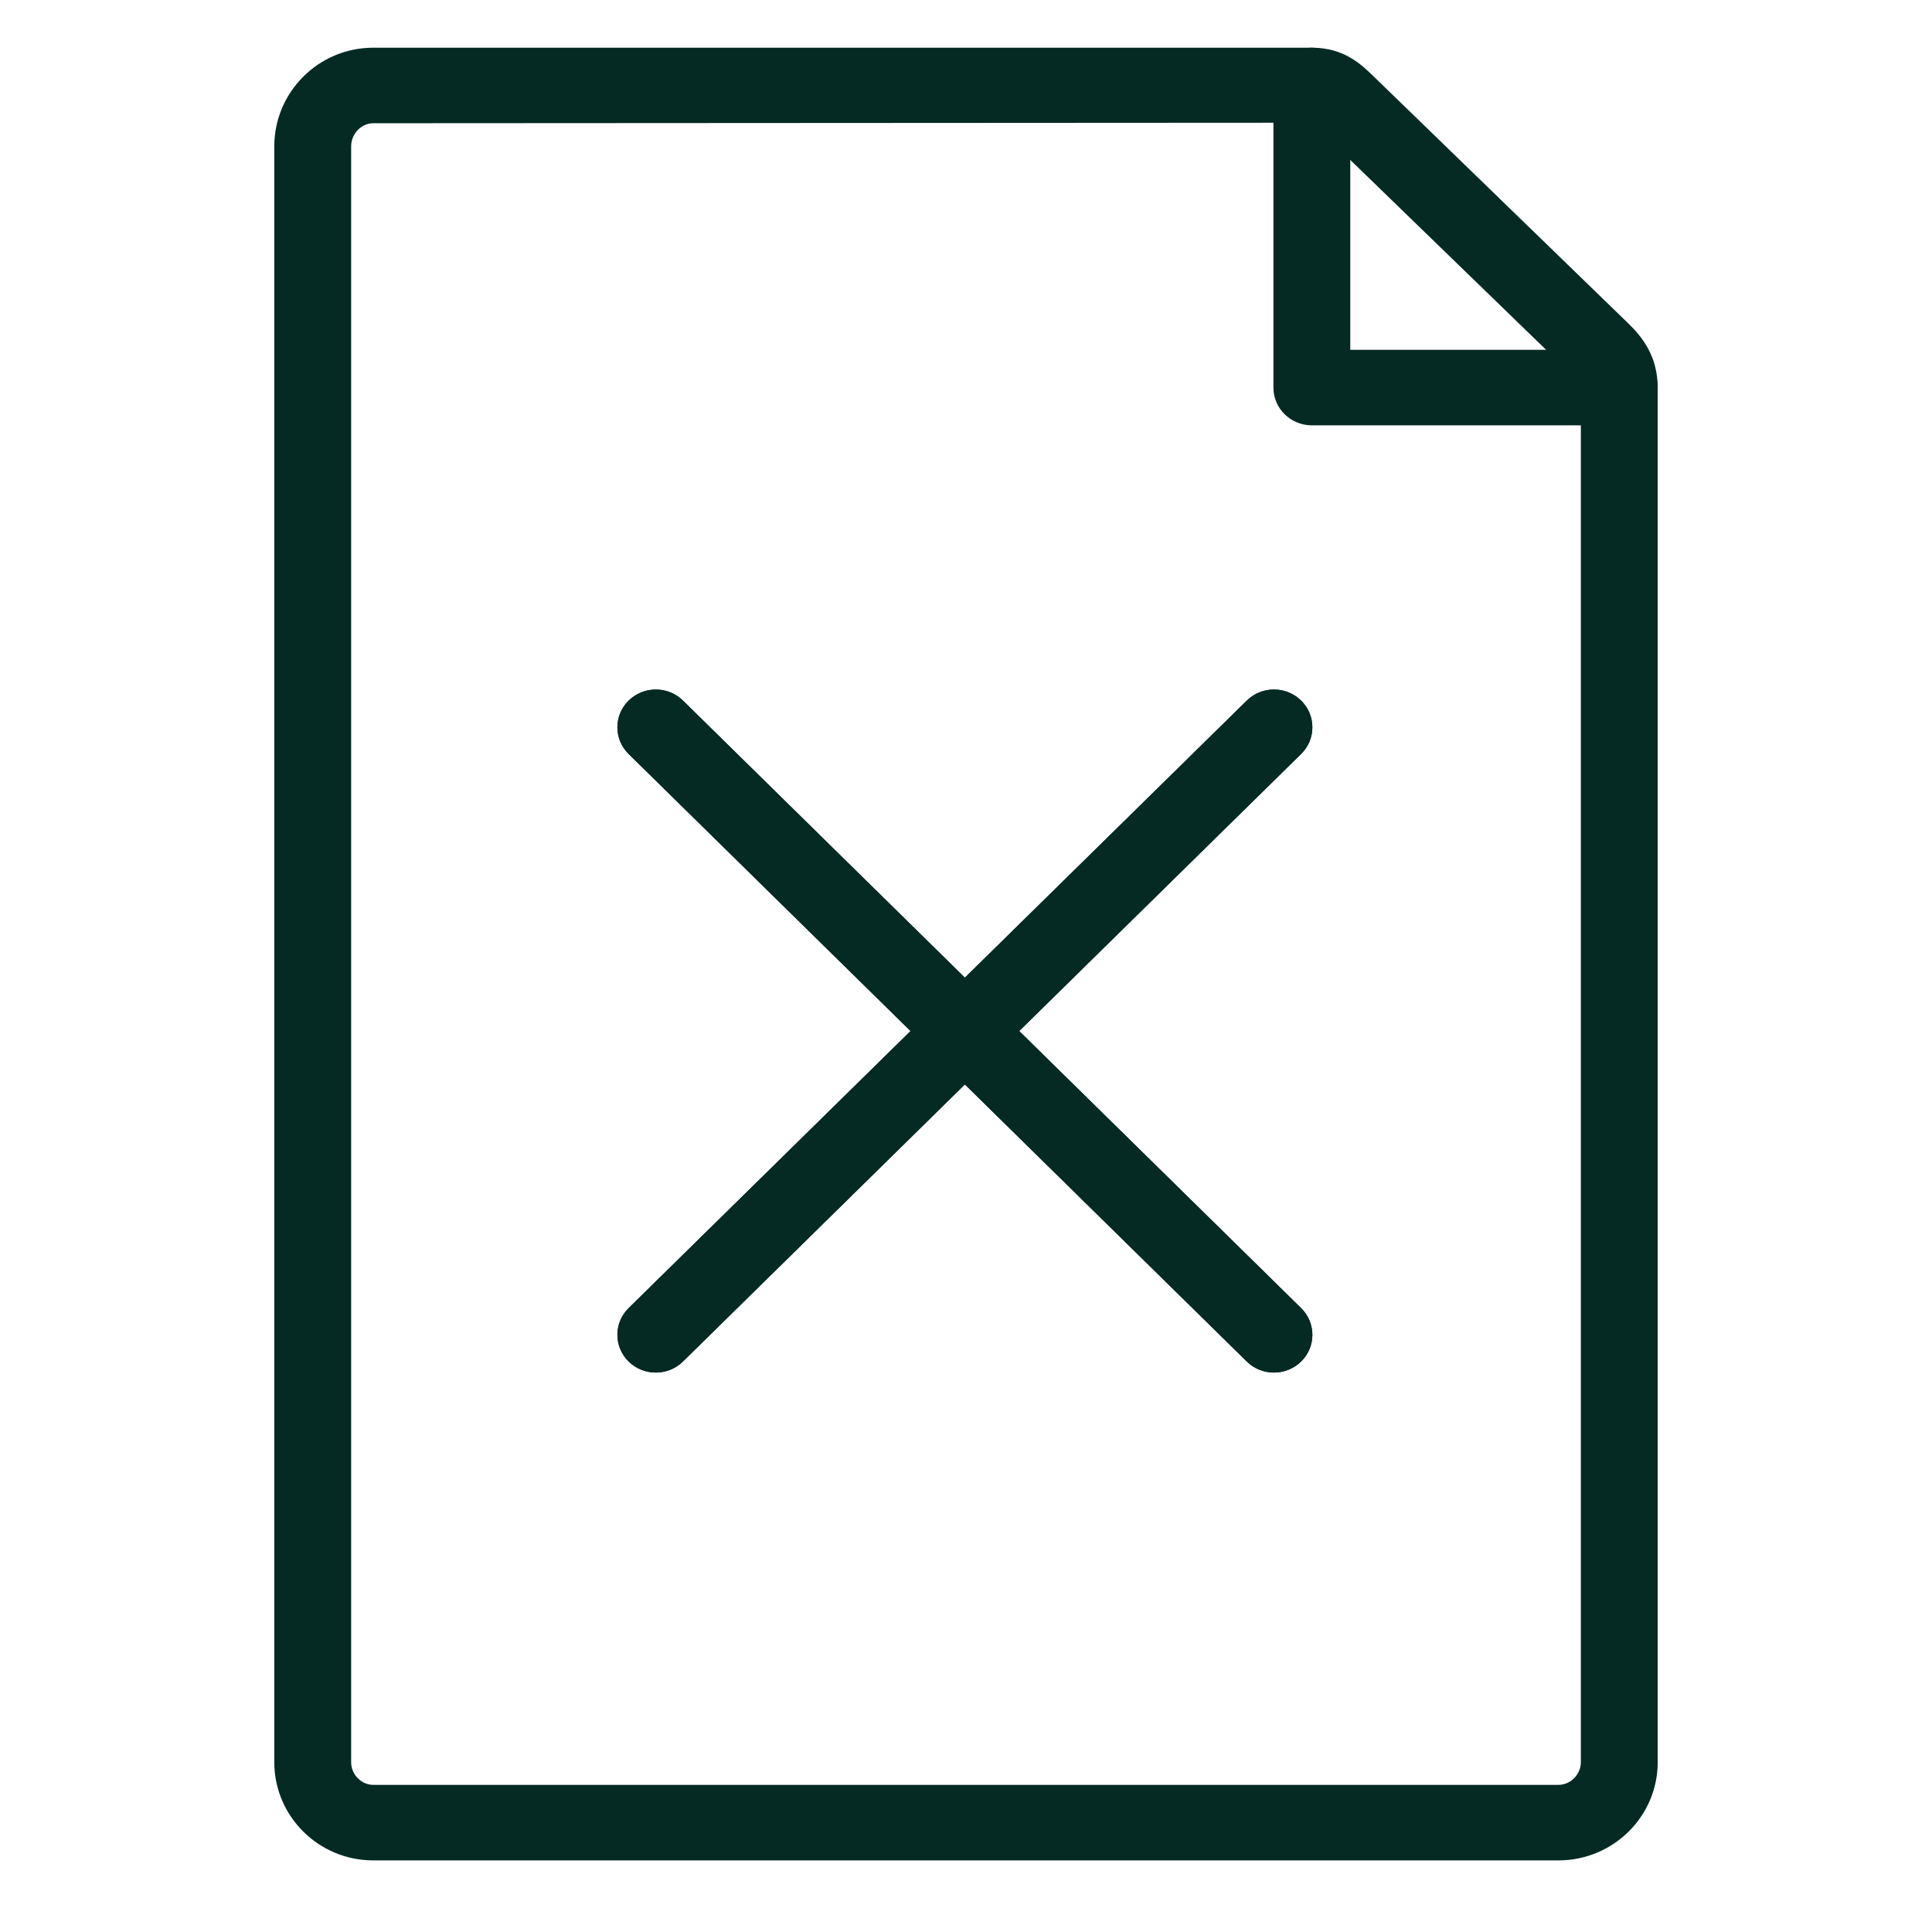 <svg width="81" height="80" viewBox="0 0 81 80" fill="none" xmlns="http://www.w3.org/2000/svg">
<path d="M53.411 57.547C52.999 57.547 52.586 57.392 52.272 57.083L26.356 31.612C25.727 30.993 25.727 29.991 26.356 29.373C26.986 28.755 28.005 28.755 28.634 29.373L54.55 54.844C55.179 55.462 55.179 56.465 54.55 57.083C54.235 57.392 53.823 57.547 53.411 57.547Z" fill="#052A24"/>
<path d="M27.495 57.547C27.083 57.547 26.671 57.392 26.356 57.083C25.727 56.464 25.727 55.462 26.356 54.844L52.272 29.373C52.901 28.754 53.921 28.754 54.55 29.373C55.179 29.991 55.179 30.993 54.55 31.611L28.634 57.083C28.32 57.392 27.907 57.547 27.495 57.547Z" fill="#052A24"/>
<path d="M67.888 17.833H55C54.109 17.833 53.389 17.125 53.389 16.25V3.583C53.389 2.708 54.109 2 55 2C55.89 2 56.611 2.708 56.611 3.583V14.667H67.888C68.779 14.667 69.499 15.375 69.499 16.25C69.499 17.125 68.779 17.833 67.888 17.833Z" fill="#052A24"/>
<path d="M65.337 78H15.649C13.361 78 11.5 76.154 11.5 73.884V6.135C11.5 3.855 13.361 2 15.649 2H55C56.346 2 57.065 2.694 57.587 3.2L68.26 13.552C68.836 14.11 69.499 14.922 69.499 16.25L69.5 73.884C69.5 76.154 67.634 78 65.337 78ZM54.978 5.145L15.649 5.167C15.147 5.167 14.722 5.61 14.722 6.135V73.884C14.722 74.397 15.147 74.833 15.649 74.833H65.337C65.847 74.833 66.278 74.397 66.278 73.884V16.25C66.278 16.14 66.278 16.078 65.998 15.808L55.321 5.455C55.233 5.366 55.044 5.184 54.978 5.145Z" fill="#052A24"/>
<path d="M53.411 57.547C52.999 57.547 52.586 57.392 52.272 57.083L26.356 31.612C25.727 30.993 25.727 29.991 26.356 29.373C26.986 28.755 28.005 28.755 28.634 29.373L54.55 54.844C55.179 55.462 55.179 56.465 54.55 57.083C54.235 57.392 53.823 57.547 53.411 57.547Z" fill="#052A24"/>
<path d="M27.495 57.547C27.083 57.547 26.671 57.392 26.356 57.083C25.727 56.464 25.727 55.462 26.356 54.844L52.272 29.373C52.901 28.754 53.921 28.754 54.55 29.373C55.179 29.991 55.179 30.993 54.55 31.611L28.634 57.083C28.32 57.392 27.907 57.547 27.495 57.547Z" fill="#052A24"/>
</svg>
